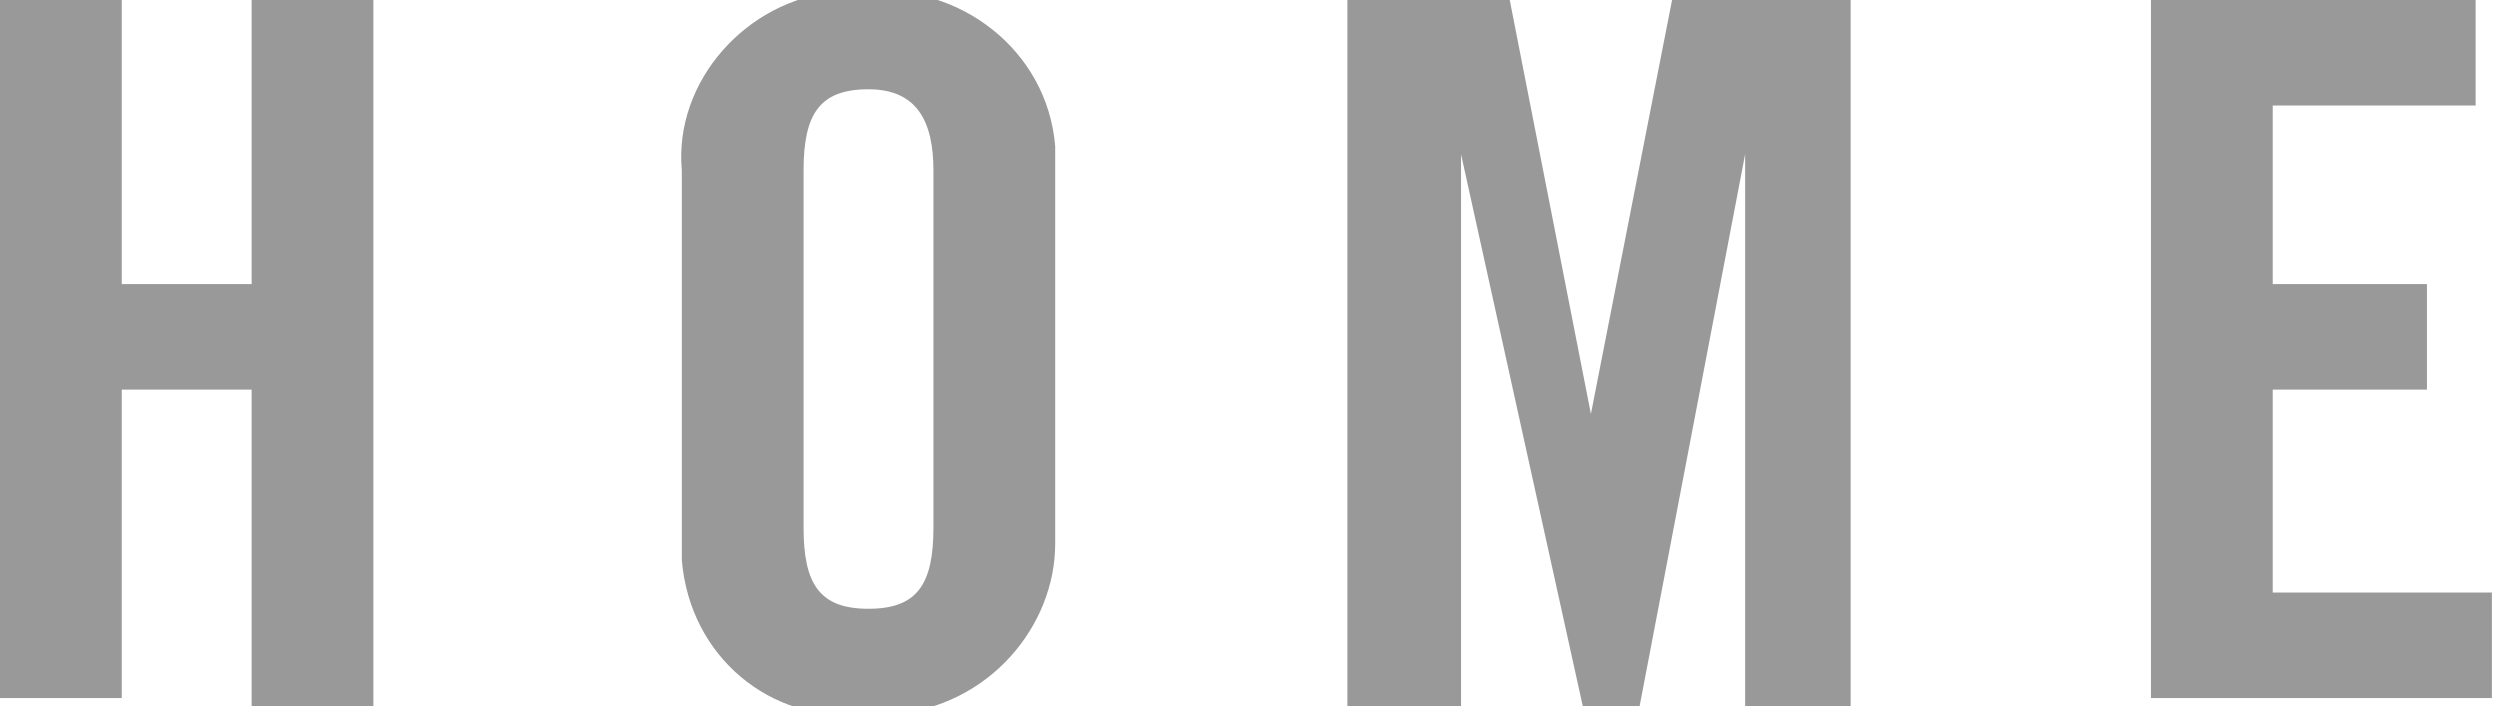 <?xml version="1.0" encoding="utf-8"?>
<!-- Generator: Adobe Illustrator 22.1.0, SVG Export Plug-In . SVG Version: 6.00 Build 0)  -->
<svg version="1.1" id="Layer_1" xmlns="http://www.w3.org/2000/svg" xmlns:xlink="http://www.w3.org/1999/xlink" x="0px" y="0px"
	 viewBox="0 0 30.8 8.7" style="enable-background:new 0 0 30.8 8.7;" xml:space="preserve">
<style type="text/css">
	.st0{fill:#999999;}
</style>
<title>nav-home</title>
<g id="Layer_2_1_">
	<g id="Layer_1-2">
		<path class="st0" d="M0,8.7V0h1.5v3.5h1.6V0h1.5v8.7H3.1V4.8H1.5v3.8H0z"/>
		<path class="st0" d="M8.4,2.1C8.3,1,9.2,0,10.3-0.1c0.1,0,0.2,0,0.4,0c1.1-0.1,2.2,0.7,2.3,1.9c0,0.1,0,0.2,0,0.4v4.5
			C13,7.7,12.2,8.7,11,8.8c-0.1,0-0.2,0-0.4,0C9.5,8.9,8.5,8.1,8.4,6.9c0-0.1,0-0.2,0-0.4V2.1z M9.9,6.5c0,0.7,0.2,1,0.8,1
			s0.8-0.3,0.8-1V2.1c0-0.6-0.2-1-0.8-1s-0.8,0.3-0.8,1V6.5z"/>
		<path class="st0" d="M22.8,0v8.7h-1.3V1.9l0,0l-1.3,6.8h-0.7L18,1.9l0,0v6.8h-1.4V0h2l1,5.1l0,0l1-5.1L22.8,0z"/>
		<path class="st0" d="M26.5,8.7V0h4v1.3H28v2.2h1.9v1.3H28v2.5h2.7v1.3H26.5z"/>
	</g>
</g>
</svg>
